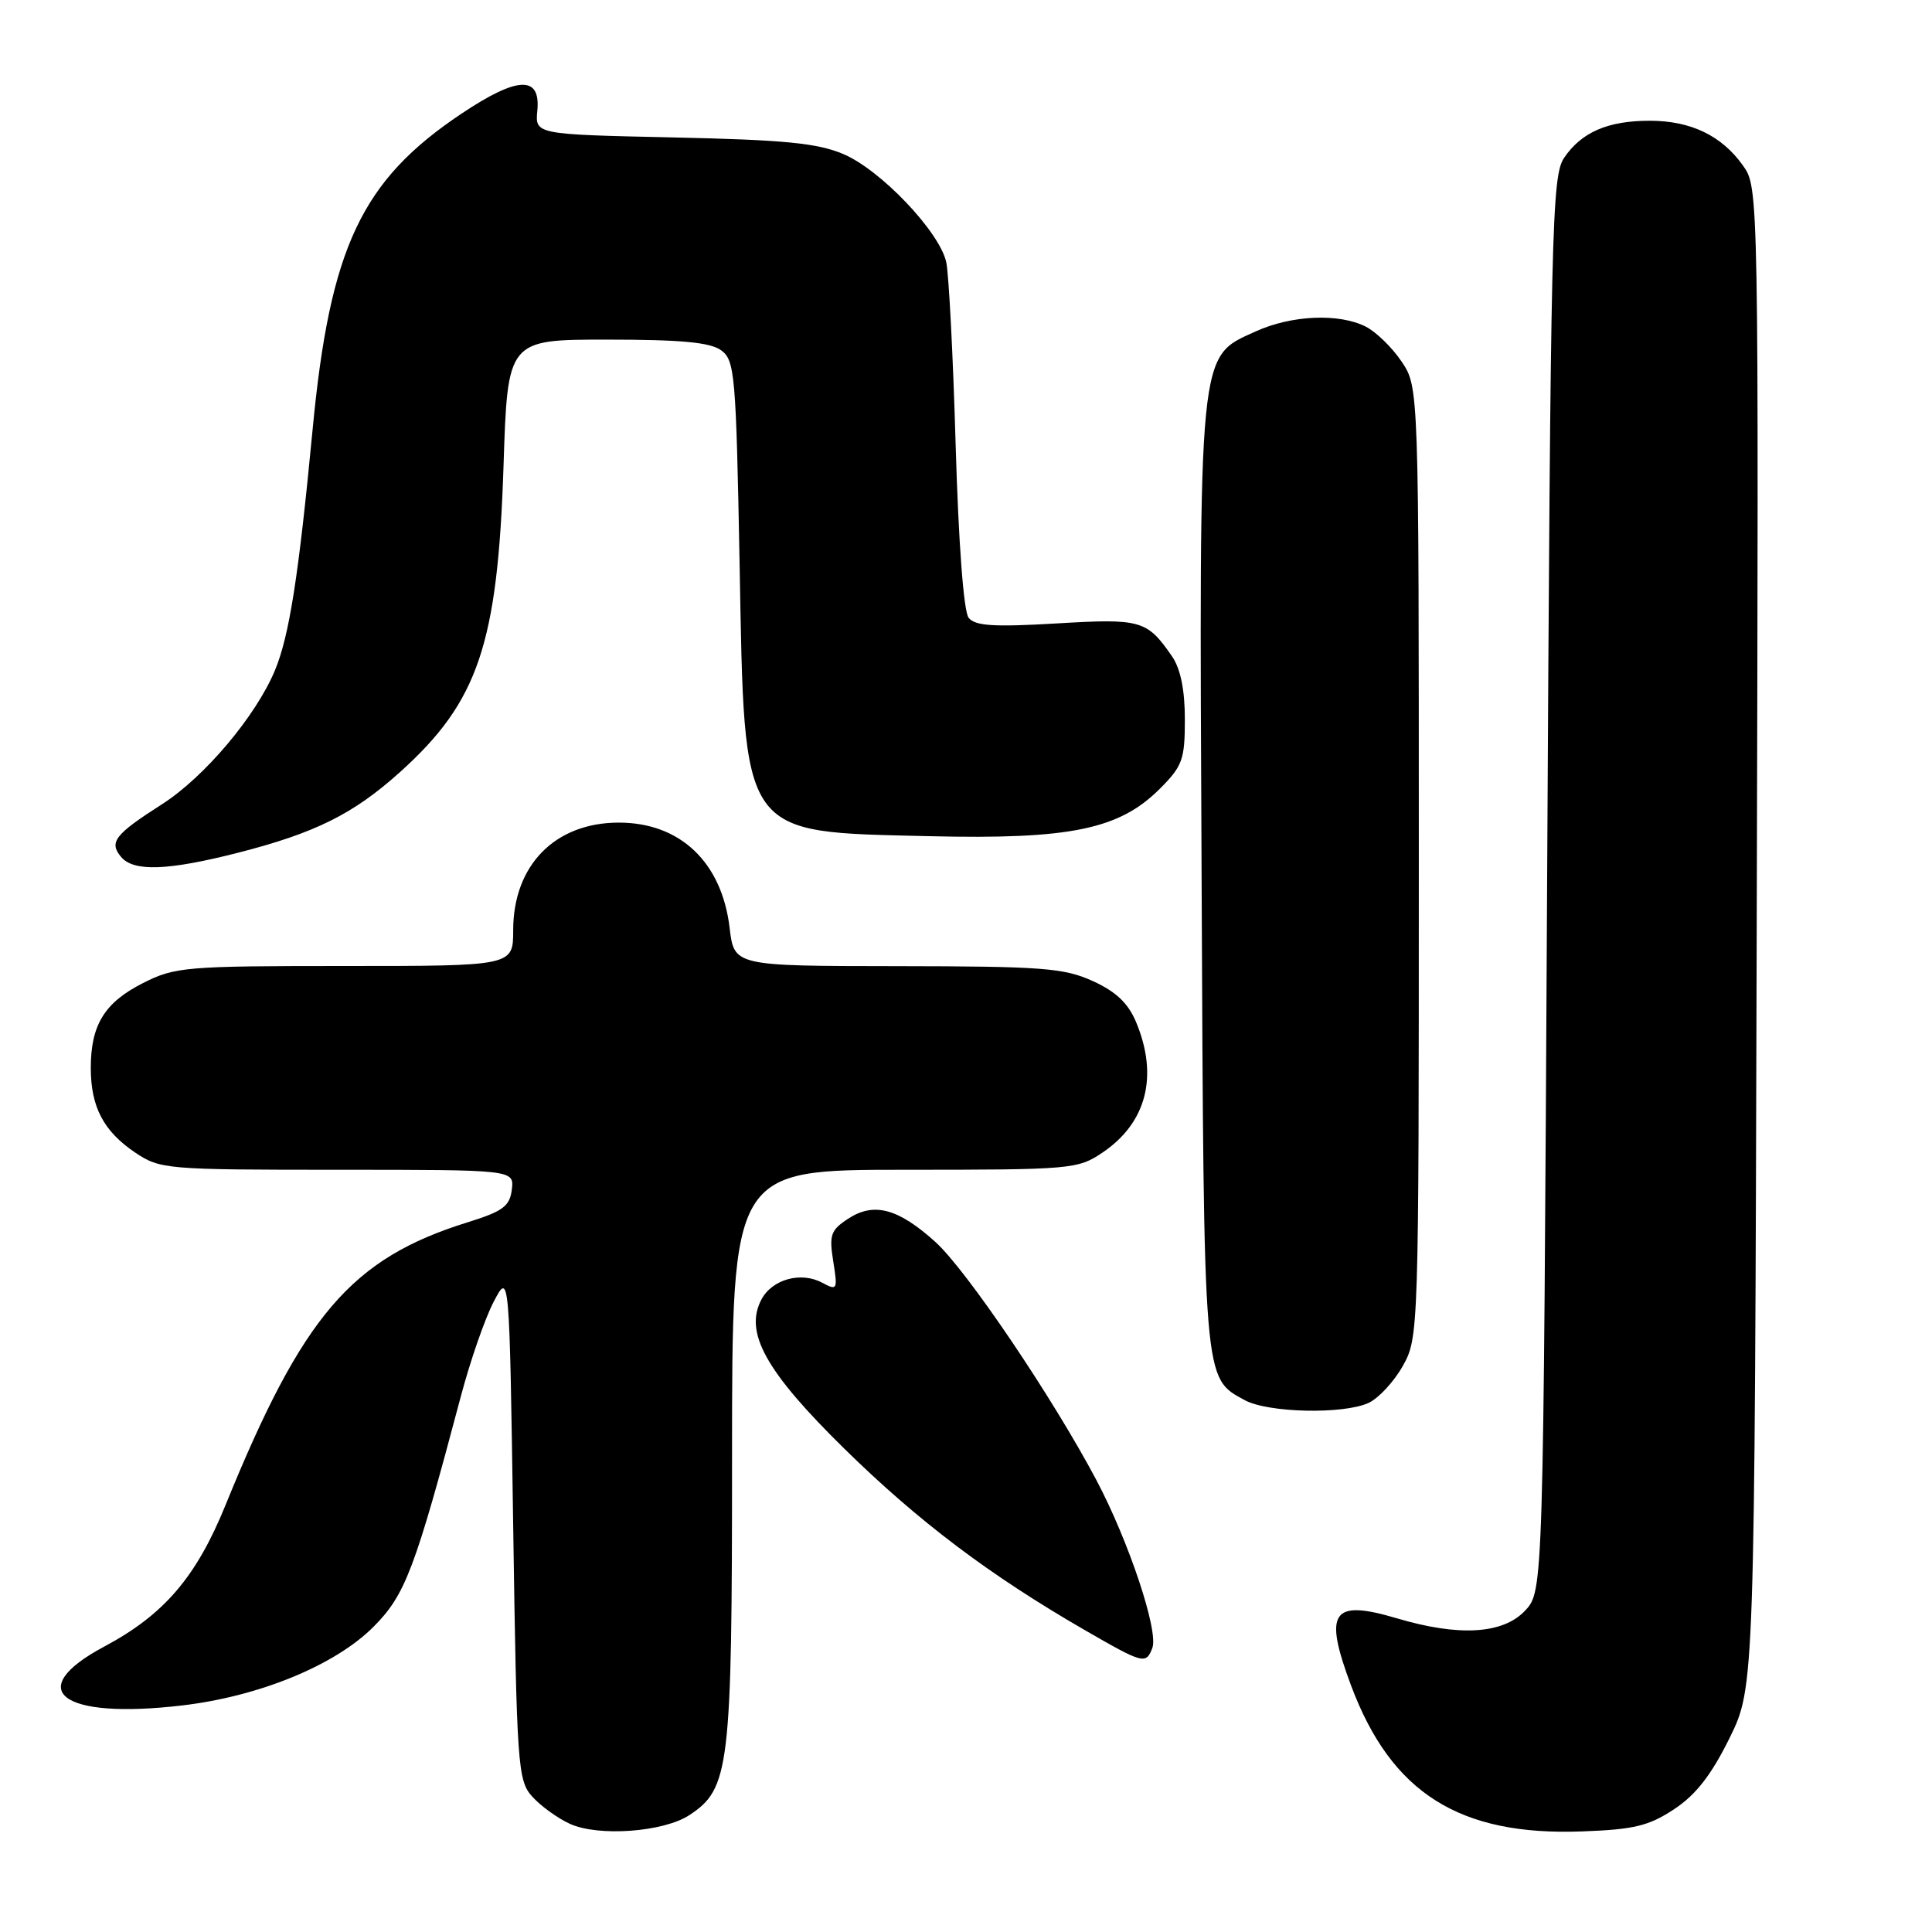 <?xml version="1.0" encoding="UTF-8" standalone="no"?>
<!DOCTYPE svg PUBLIC "-//W3C//DTD SVG 1.1//EN" "http://www.w3.org/Graphics/SVG/1.1/DTD/svg11.dtd" >
<svg xmlns="http://www.w3.org/2000/svg" xmlns:xlink="http://www.w3.org/1999/xlink" version="1.1" viewBox="0 0 256 256">
 <g >
 <path fill="currentColor"
d=" M 91.33 240.52 C 96.68 237.01 97.00 234.35 97.00 192.98 C 97.00 155.00 97.00 155.00 119.85 155.00 C 141.98 155.00 142.81 154.93 146.09 152.72 C 151.93 148.78 153.52 142.58 150.54 135.44 C 149.49 132.92 147.87 131.39 144.79 129.99 C 140.97 128.26 138.14 128.04 118.89 128.02 C 97.28 128.00 97.28 128.00 96.68 122.96 C 95.65 114.25 90.13 109.00 82.00 109.00 C 73.55 109.00 68.01 114.64 68.00 123.25 C 68.00 128.00 68.00 128.00 45.71 128.00 C 24.59 128.00 23.19 128.12 18.97 130.25 C 13.86 132.83 12.03 135.80 12.03 141.50 C 12.03 146.68 13.72 149.89 17.91 152.72 C 21.20 154.93 21.99 155.00 44.71 155.00 C 68.13 155.00 68.13 155.00 67.82 157.62 C 67.55 159.83 66.65 160.50 62.00 161.95 C 46.55 166.75 40.12 174.26 29.88 199.44 C 26.00 208.98 21.74 213.95 13.83 218.17 C 2.95 223.97 8.09 227.87 24.13 225.98 C 34.37 224.78 44.40 220.66 49.49 215.56 C 53.70 211.33 54.97 208.00 61.07 185.00 C 62.31 180.32 64.26 174.70 65.41 172.50 C 67.50 168.50 67.50 168.50 68.00 202.15 C 68.47 234.00 68.61 235.91 70.50 238.03 C 71.60 239.27 73.85 240.90 75.50 241.66 C 79.25 243.39 87.89 242.77 91.33 240.52 Z  M 221.84 239.72 C 224.72 237.82 226.76 235.19 229.17 230.31 C 232.50 223.54 232.50 223.54 232.77 124.20 C 233.04 24.86 233.04 24.86 230.94 21.92 C 228.12 17.96 224.03 16.00 218.60 16.00 C 213.05 16.00 209.57 17.51 207.26 20.90 C 205.62 23.33 205.47 29.81 205.00 117.17 C 204.50 210.84 204.50 210.84 202.08 213.42 C 199.16 216.53 193.31 216.88 185.08 214.43 C 176.47 211.88 175.35 213.53 179.03 223.36 C 184.36 237.59 193.39 243.29 209.67 242.67 C 216.53 242.42 218.49 241.94 221.84 239.72 Z  M 152.69 218.37 C 153.54 216.15 149.60 204.31 145.31 196.18 C 139.48 185.17 128.10 168.33 123.95 164.57 C 119.01 160.11 115.79 159.25 112.38 161.49 C 110.07 163.00 109.85 163.64 110.41 167.14 C 111.01 170.92 110.95 171.04 108.93 169.96 C 106.13 168.46 102.33 169.51 100.91 172.16 C 98.57 176.54 101.43 181.70 111.91 191.99 C 121.68 201.58 131.11 208.70 143.66 215.95 C 151.51 220.48 151.84 220.57 152.69 218.37 Z  M 181.33 185.90 C 182.66 185.29 184.70 183.09 185.87 181.01 C 187.98 177.26 188.00 176.62 188.00 114.26 C 188.00 51.30 188.00 51.30 185.72 47.91 C 184.47 46.05 182.33 43.97 180.97 43.28 C 177.41 41.48 171.14 41.75 166.37 43.92 C 158.72 47.39 158.89 45.69 159.22 116.50 C 159.52 183.62 159.43 182.53 164.94 185.53 C 168.03 187.21 177.96 187.43 181.33 185.90 Z  M 31.55 112.99 C 41.79 110.37 46.83 107.86 53.01 102.30 C 63.37 92.98 65.95 85.35 66.72 61.75 C 67.26 45.00 67.26 45.00 80.44 45.00 C 90.24 45.00 94.12 45.36 95.56 46.42 C 97.37 47.74 97.53 49.58 98.00 74.67 C 98.68 111.29 97.92 110.19 123.20 110.80 C 141.79 111.24 148.30 109.90 153.68 104.52 C 156.69 101.51 157.00 100.65 157.00 95.32 C 157.00 91.42 156.43 88.61 155.30 86.97 C 151.98 82.16 151.20 81.94 139.97 82.61 C 131.69 83.10 129.20 82.94 128.35 81.86 C 127.69 81.04 127.01 72.01 126.63 59.00 C 126.29 47.17 125.72 36.25 125.38 34.72 C 124.47 30.68 116.69 22.51 111.76 20.42 C 108.32 18.96 103.97 18.53 89.20 18.21 C 70.90 17.81 70.90 17.81 71.20 14.65 C 71.65 9.98 68.59 10.09 61.18 15.04 C 47.90 23.91 43.72 32.76 41.42 56.93 C 39.57 76.37 38.33 84.26 36.43 88.83 C 33.89 94.91 27.09 102.96 21.49 106.55 C 15.20 110.57 14.41 111.59 16.04 113.54 C 17.69 115.53 22.23 115.37 31.55 112.99 Z "/>
</g>
</svg>